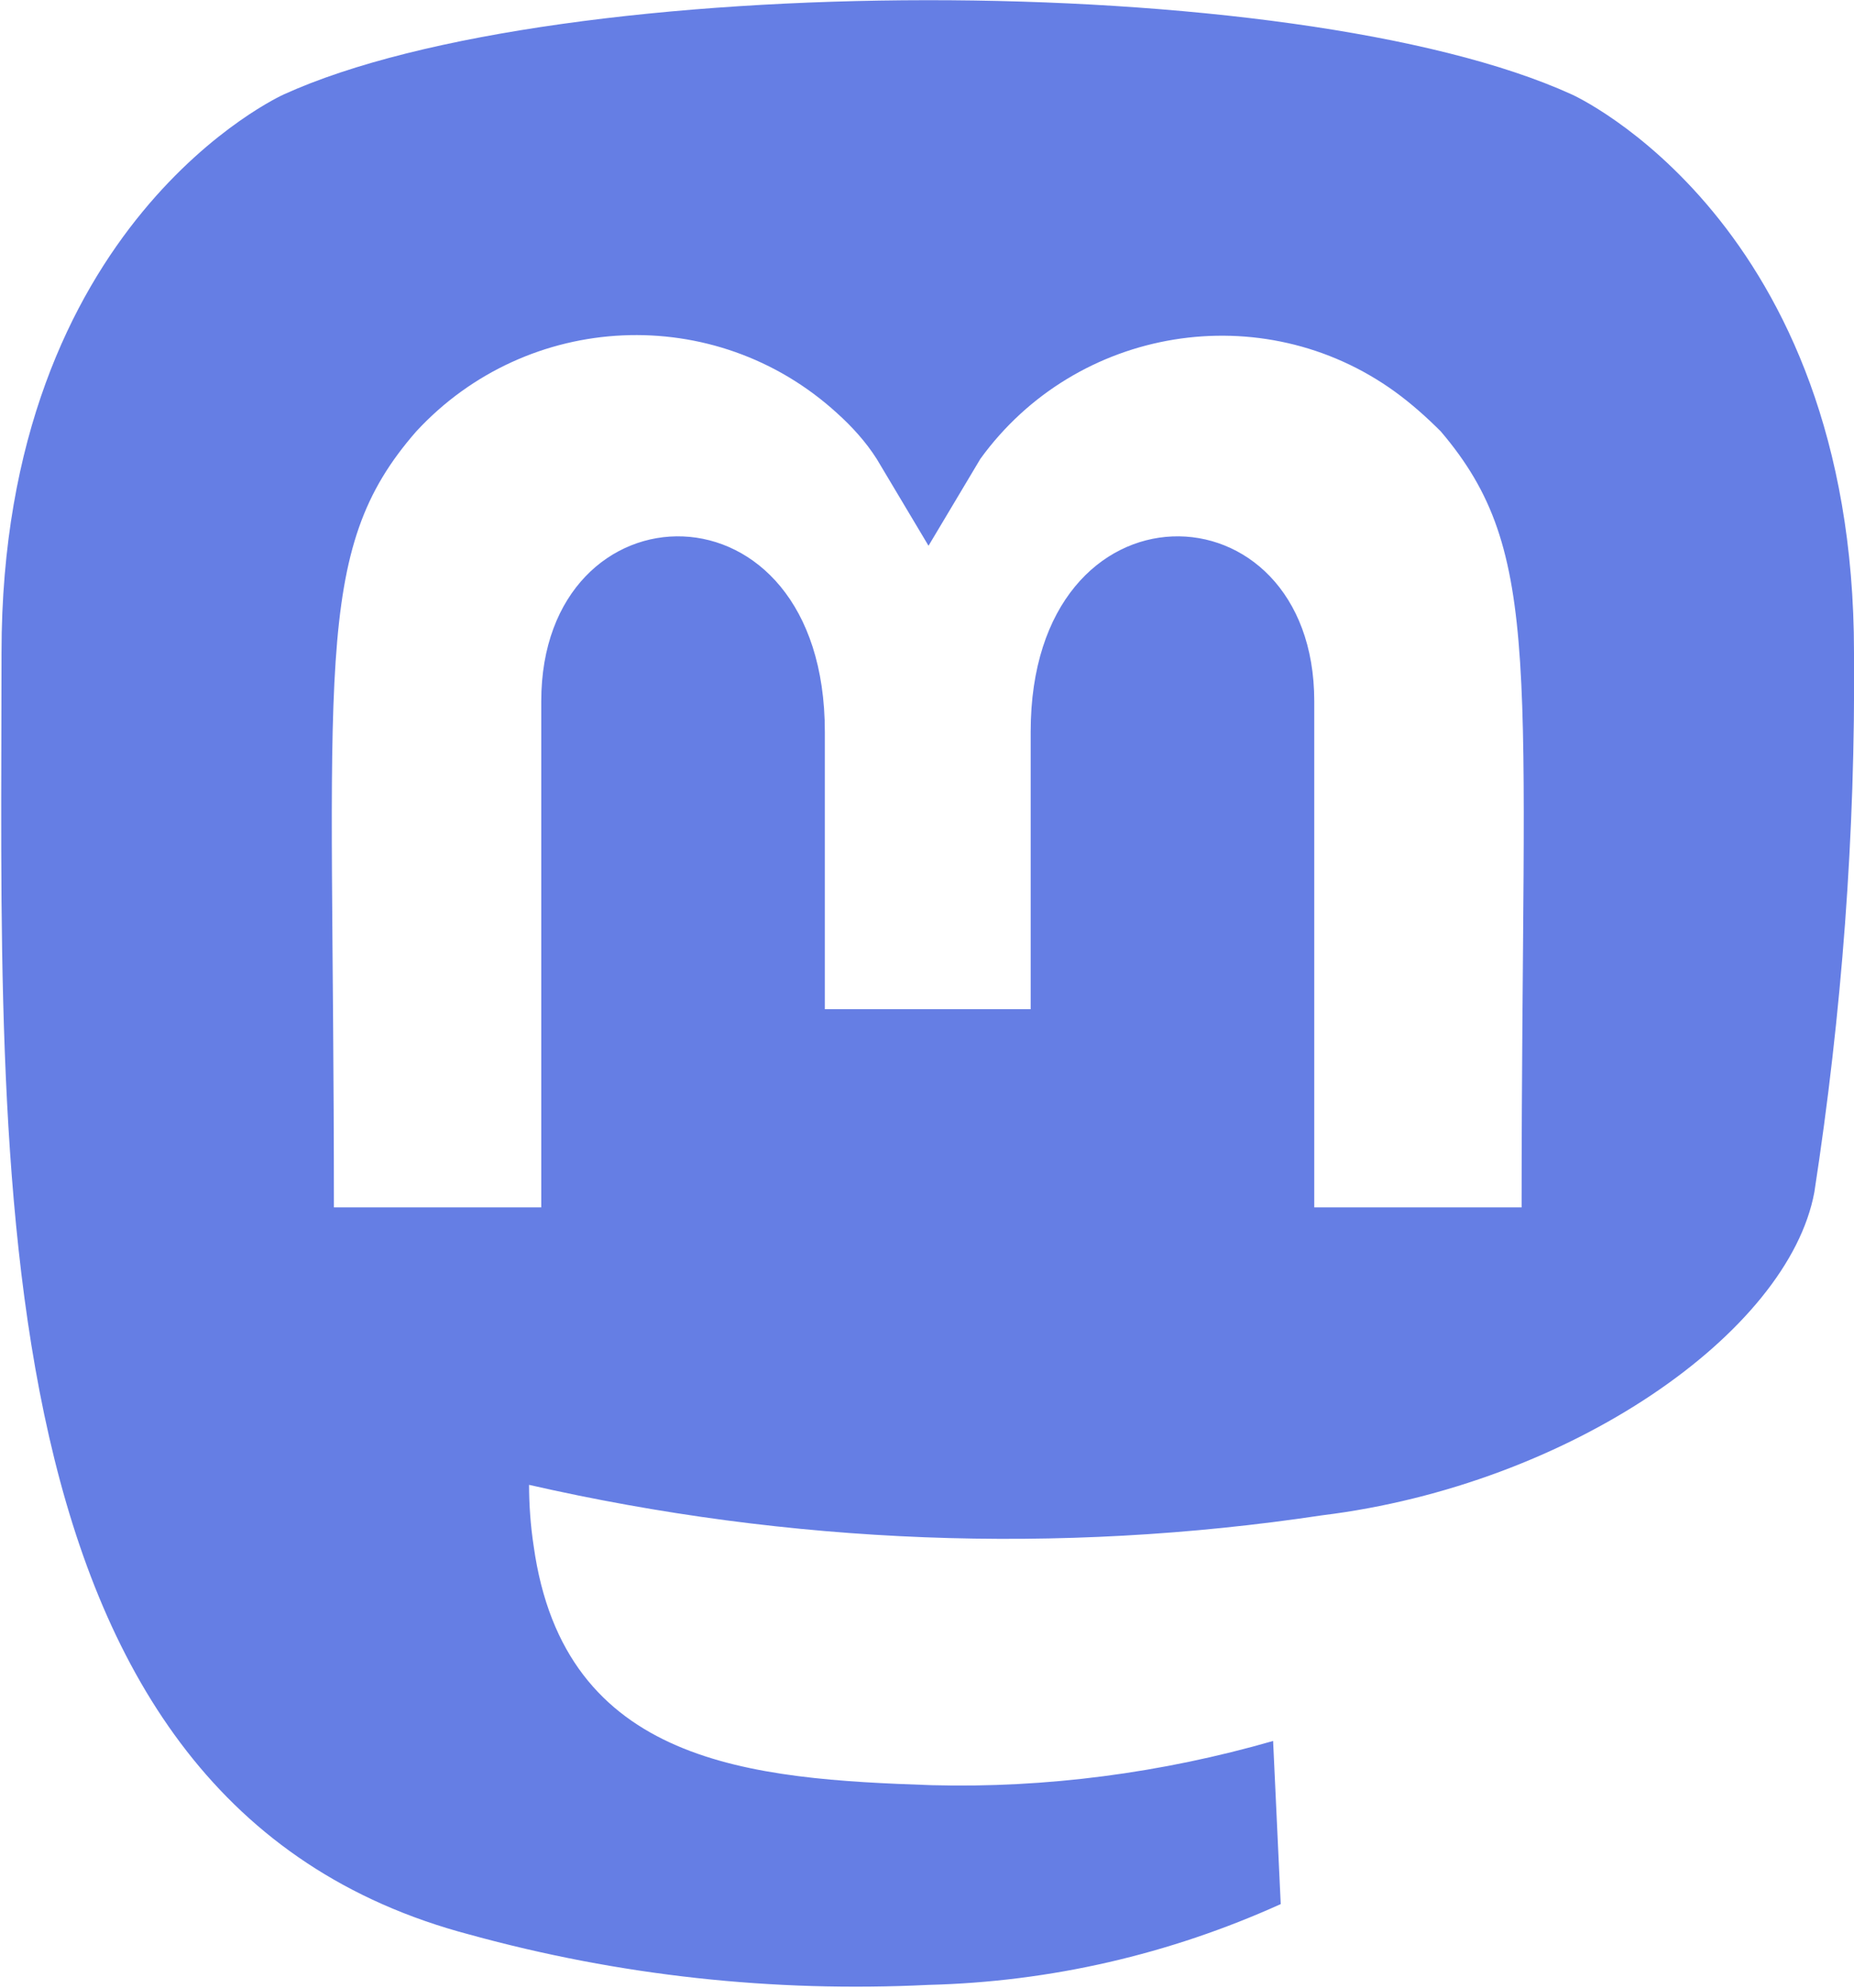 <svg xmlns="http://www.w3.org/2000/svg" viewBox="0 0 121.6 130.4" enable-background="new 0 0 121.6 130.4"><style type="text/css">.st0{fill:#657EE4;}</style><path id="Icon_awesome-mastodon" class="st0" d="M121.6 42.8c0-28.3-18.5-36.6-18.5-36.6-18.2-8.3-66.5-8.2-84.5 0 0 0-18.5 8.3-18.5 36.6 0 33.7-1.9 75.5 30.7 84.1 9.8 2.7 19.9 3.8 30.1 3.3 8-.2 15.8-2 23.1-5.3l-.5-10.7c-7.3 2.1-14.9 3.1-22.4 2.9-11.8-.4-24.1-1.3-26.1-15.7-.2-1.3-.3-2.7-.3-4 17.1 3.9 34.7 4.6 52 2 16.3-2 30.6-12 32.3-21.2 1.8-11.7 2.7-23.5 2.6-35.4zm-21.8 36.4h-13.6v-33.2c0-14.5-18.6-15-18.6 2v18.2h-13.5v-18.2c0-17-18.6-16.5-18.6-2v33.2h-13.6c0-35.5-1.5-43 5.4-50.9 7.3-7.9 19.6-8.5 27.6-1.2 1 .9 1.9 1.9 2.6 3l3.4 5.7 3.4-5.7c6.3-8.7 18.5-10.7 27.2-4.4 1.1.8 2.1 1.7 3 2.6 6.8 8 5.3 15.4 5.3 50.9z"/></svg>